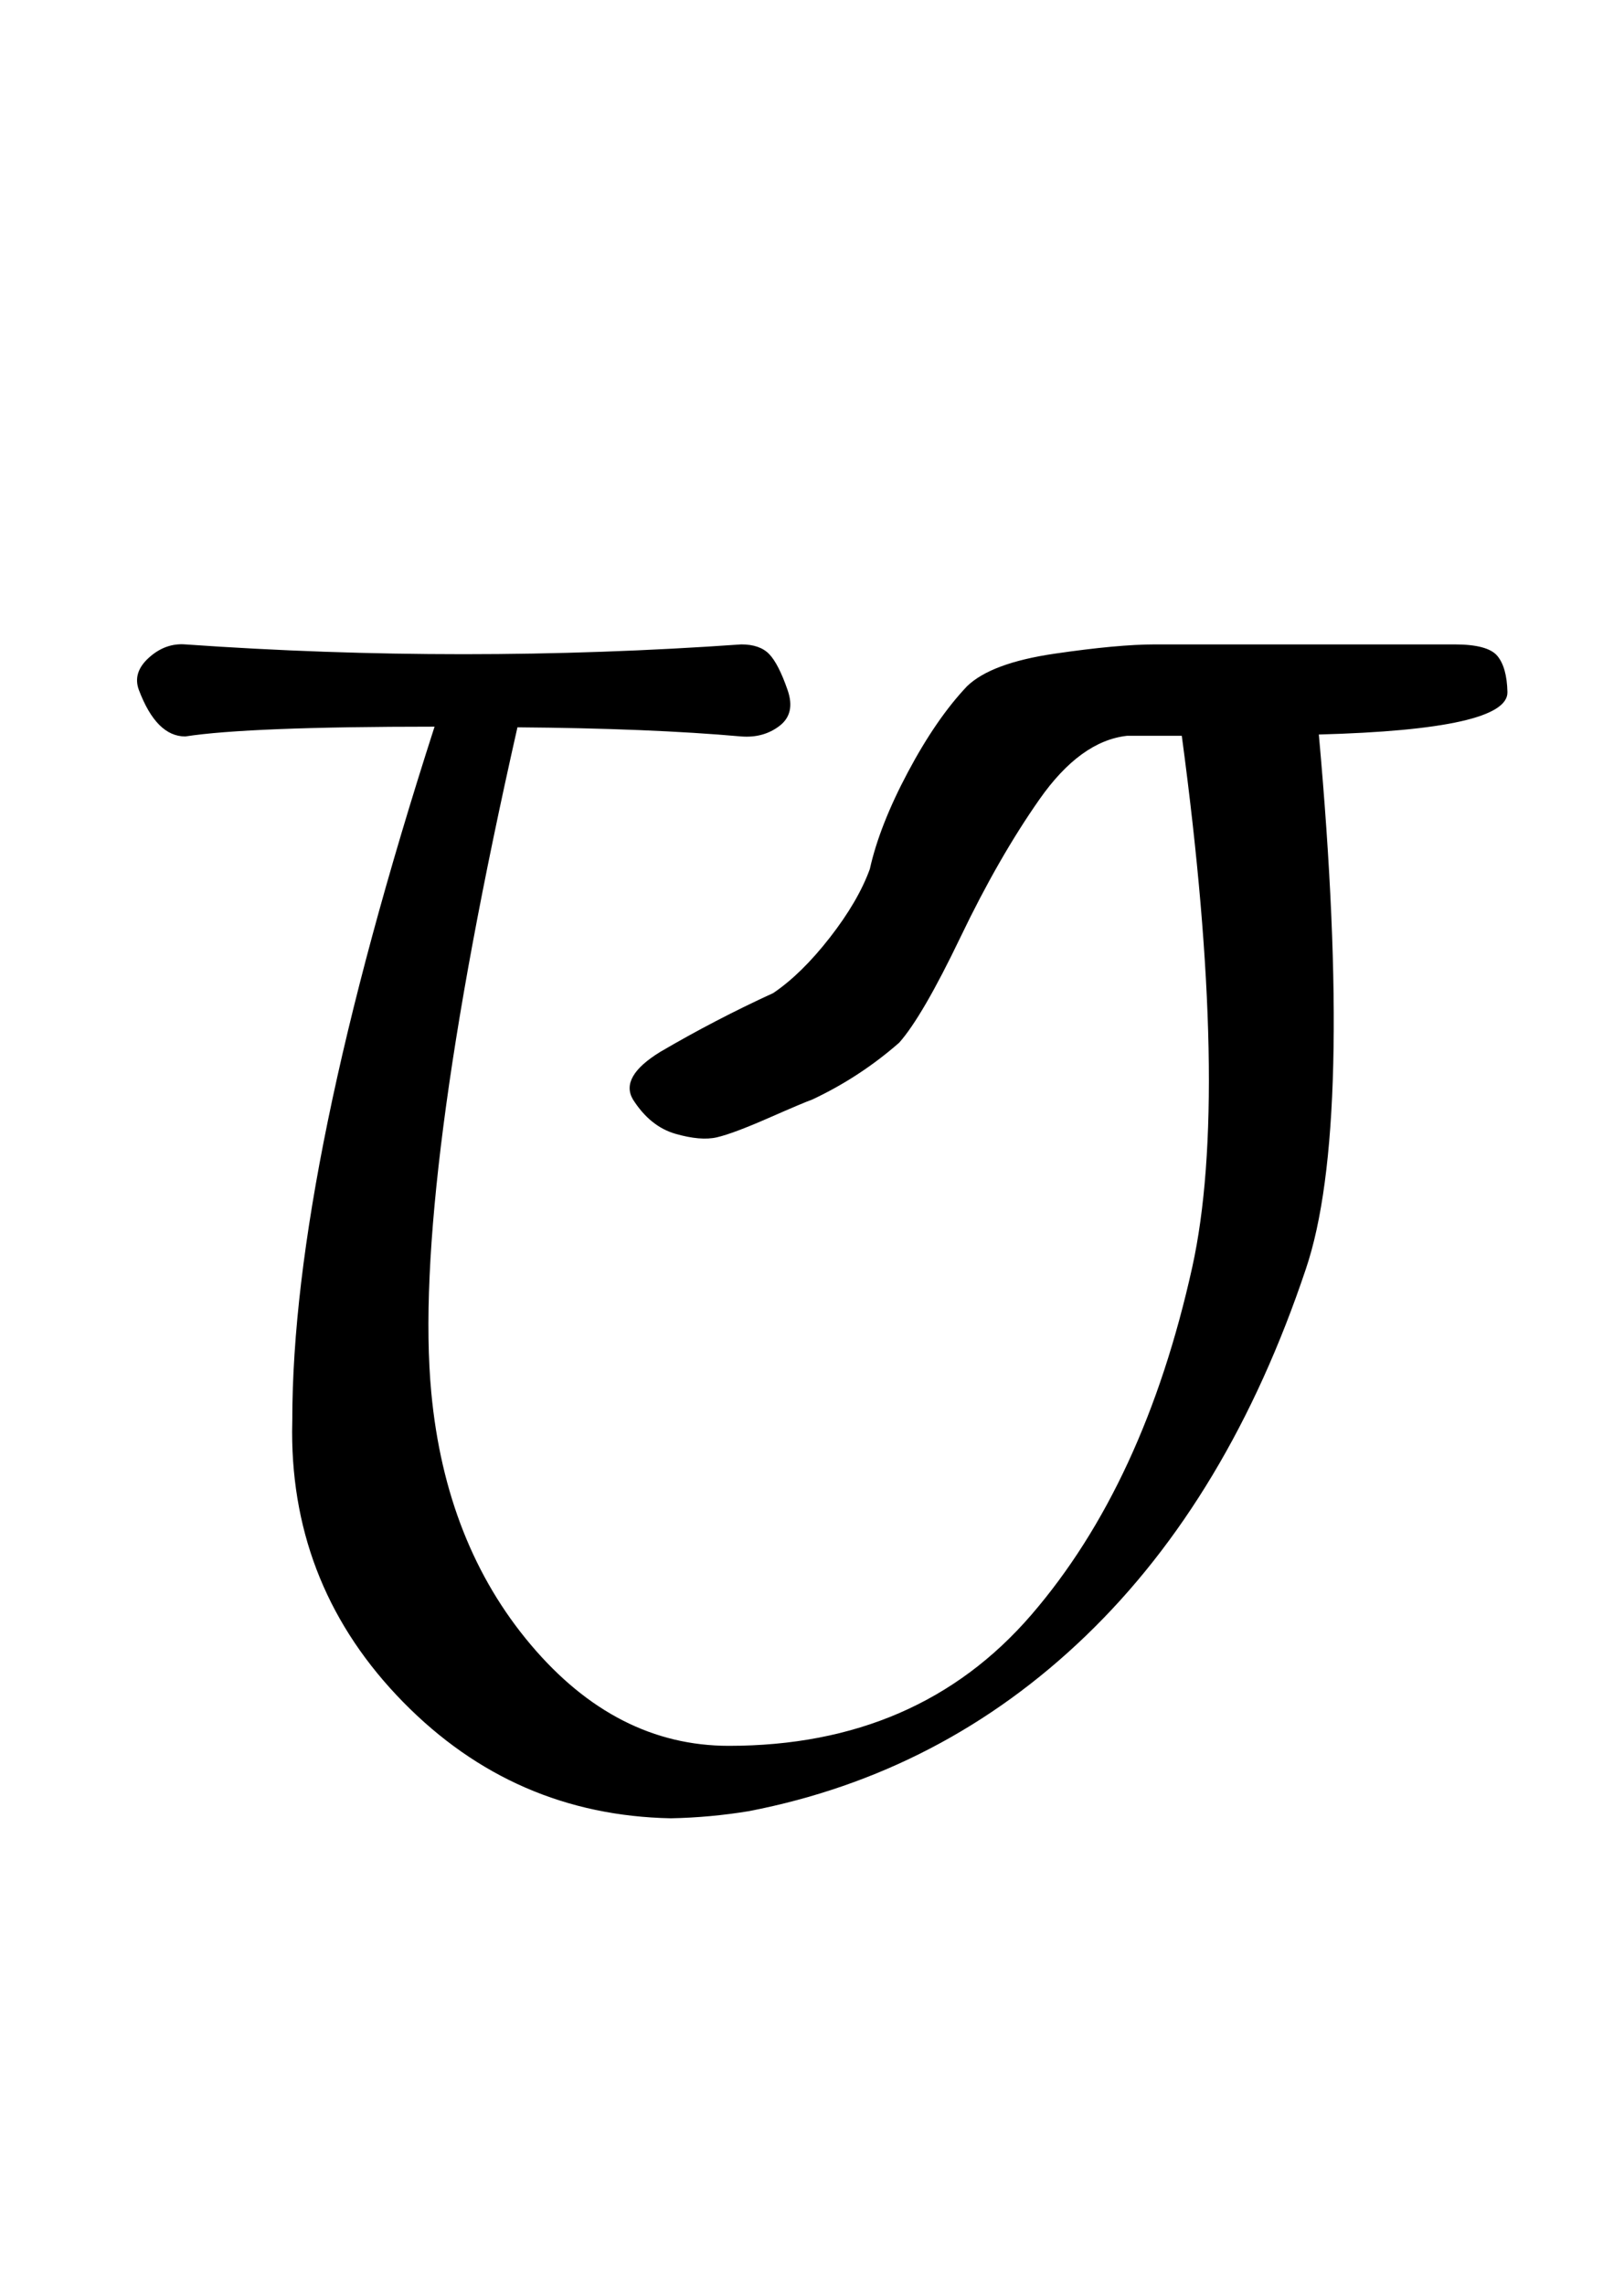 <?xml version="1.0" standalone="no"?>
<!DOCTYPE svg PUBLIC "-//W3C//DTD SVG 1.1//EN" "http://www.w3.org/Graphics/SVG/1.1/DTD/svg11.dtd" >
<svg xmlns="http://www.w3.org/2000/svg" xmlns:xlink="http://www.w3.org/1999/xlink" version="1.1" viewBox="-10 0 711 1000">
  <g transform="matrix(1 0 0 -1 0 800)">
   <path fill="currentColor"
d="M567.396 478.571q15.474 -171.63 -5.715 -234q-33.548 -100.008 -96.226 -160.354q-62.677 -60.347 -147.488 -76.789q-17.033 -2.811 -34.286 -3.143q-68.638 1.359 -117.215 50.908q-48.578 49.549 -48.578 118.201q0 2.605 0.079 5.176
q0 110.14 62.286 303.429q-81.429 0 -109.144 -4.286q-12.608 0 -20.285 20.286q-2.886 7.627 4.315 14.15q7.201 6.524 15.97 5.85q60.787 -4.285 121.715 -4.285q60.928 0 121.714 4.285q8.115 0 12.205 -4.233
q4.089 -4.233 8.081 -15.767q3.536 -10.216 -3.502 -15.626q-7.038 -5.409 -16.784 -4.66q-39.938 3.551 -98 4q-45.975 -203.341 -37.714 -291.143q6.205 -66.117 43.566 -110.345q37.361 -44.227 86.719 -44.227
q82.959 0 132.416 57.323q49.457 57.322 70.441 152.105q16.59 75.186 -4.571 232.571h-24q-20.395 -2.267 -38.287 -27.77q-17.891 -25.503 -34.568 -60.27q-16.679 -34.769 -26.859 -46.246q-17.248 -15.102 -38 -24.856
q-3.747 -1.332 -19.214 -8.115q-15.467 -6.782 -22.575 -8.44q-7.109 -1.657 -18.184 1.53q-11.074 3.187 -18.599 15.025q-5.856 9.912 12 20.856q24.057 14.091 49.429 25.715q12.401 8.396 24.791 24.301
q12.39 15.905 17.495 29.984q4.216 19.006 16.689 42.446q12.474 23.439 25.882 37.554q10.523 10.16 38.286 14.223q27.763 4.063 43.999 4.063h131.144q14.476 0 18.683 -4.98t4.46 -15.877q0.381 -16.345 -82.571 -18.571z" />
  </g>

</svg>
